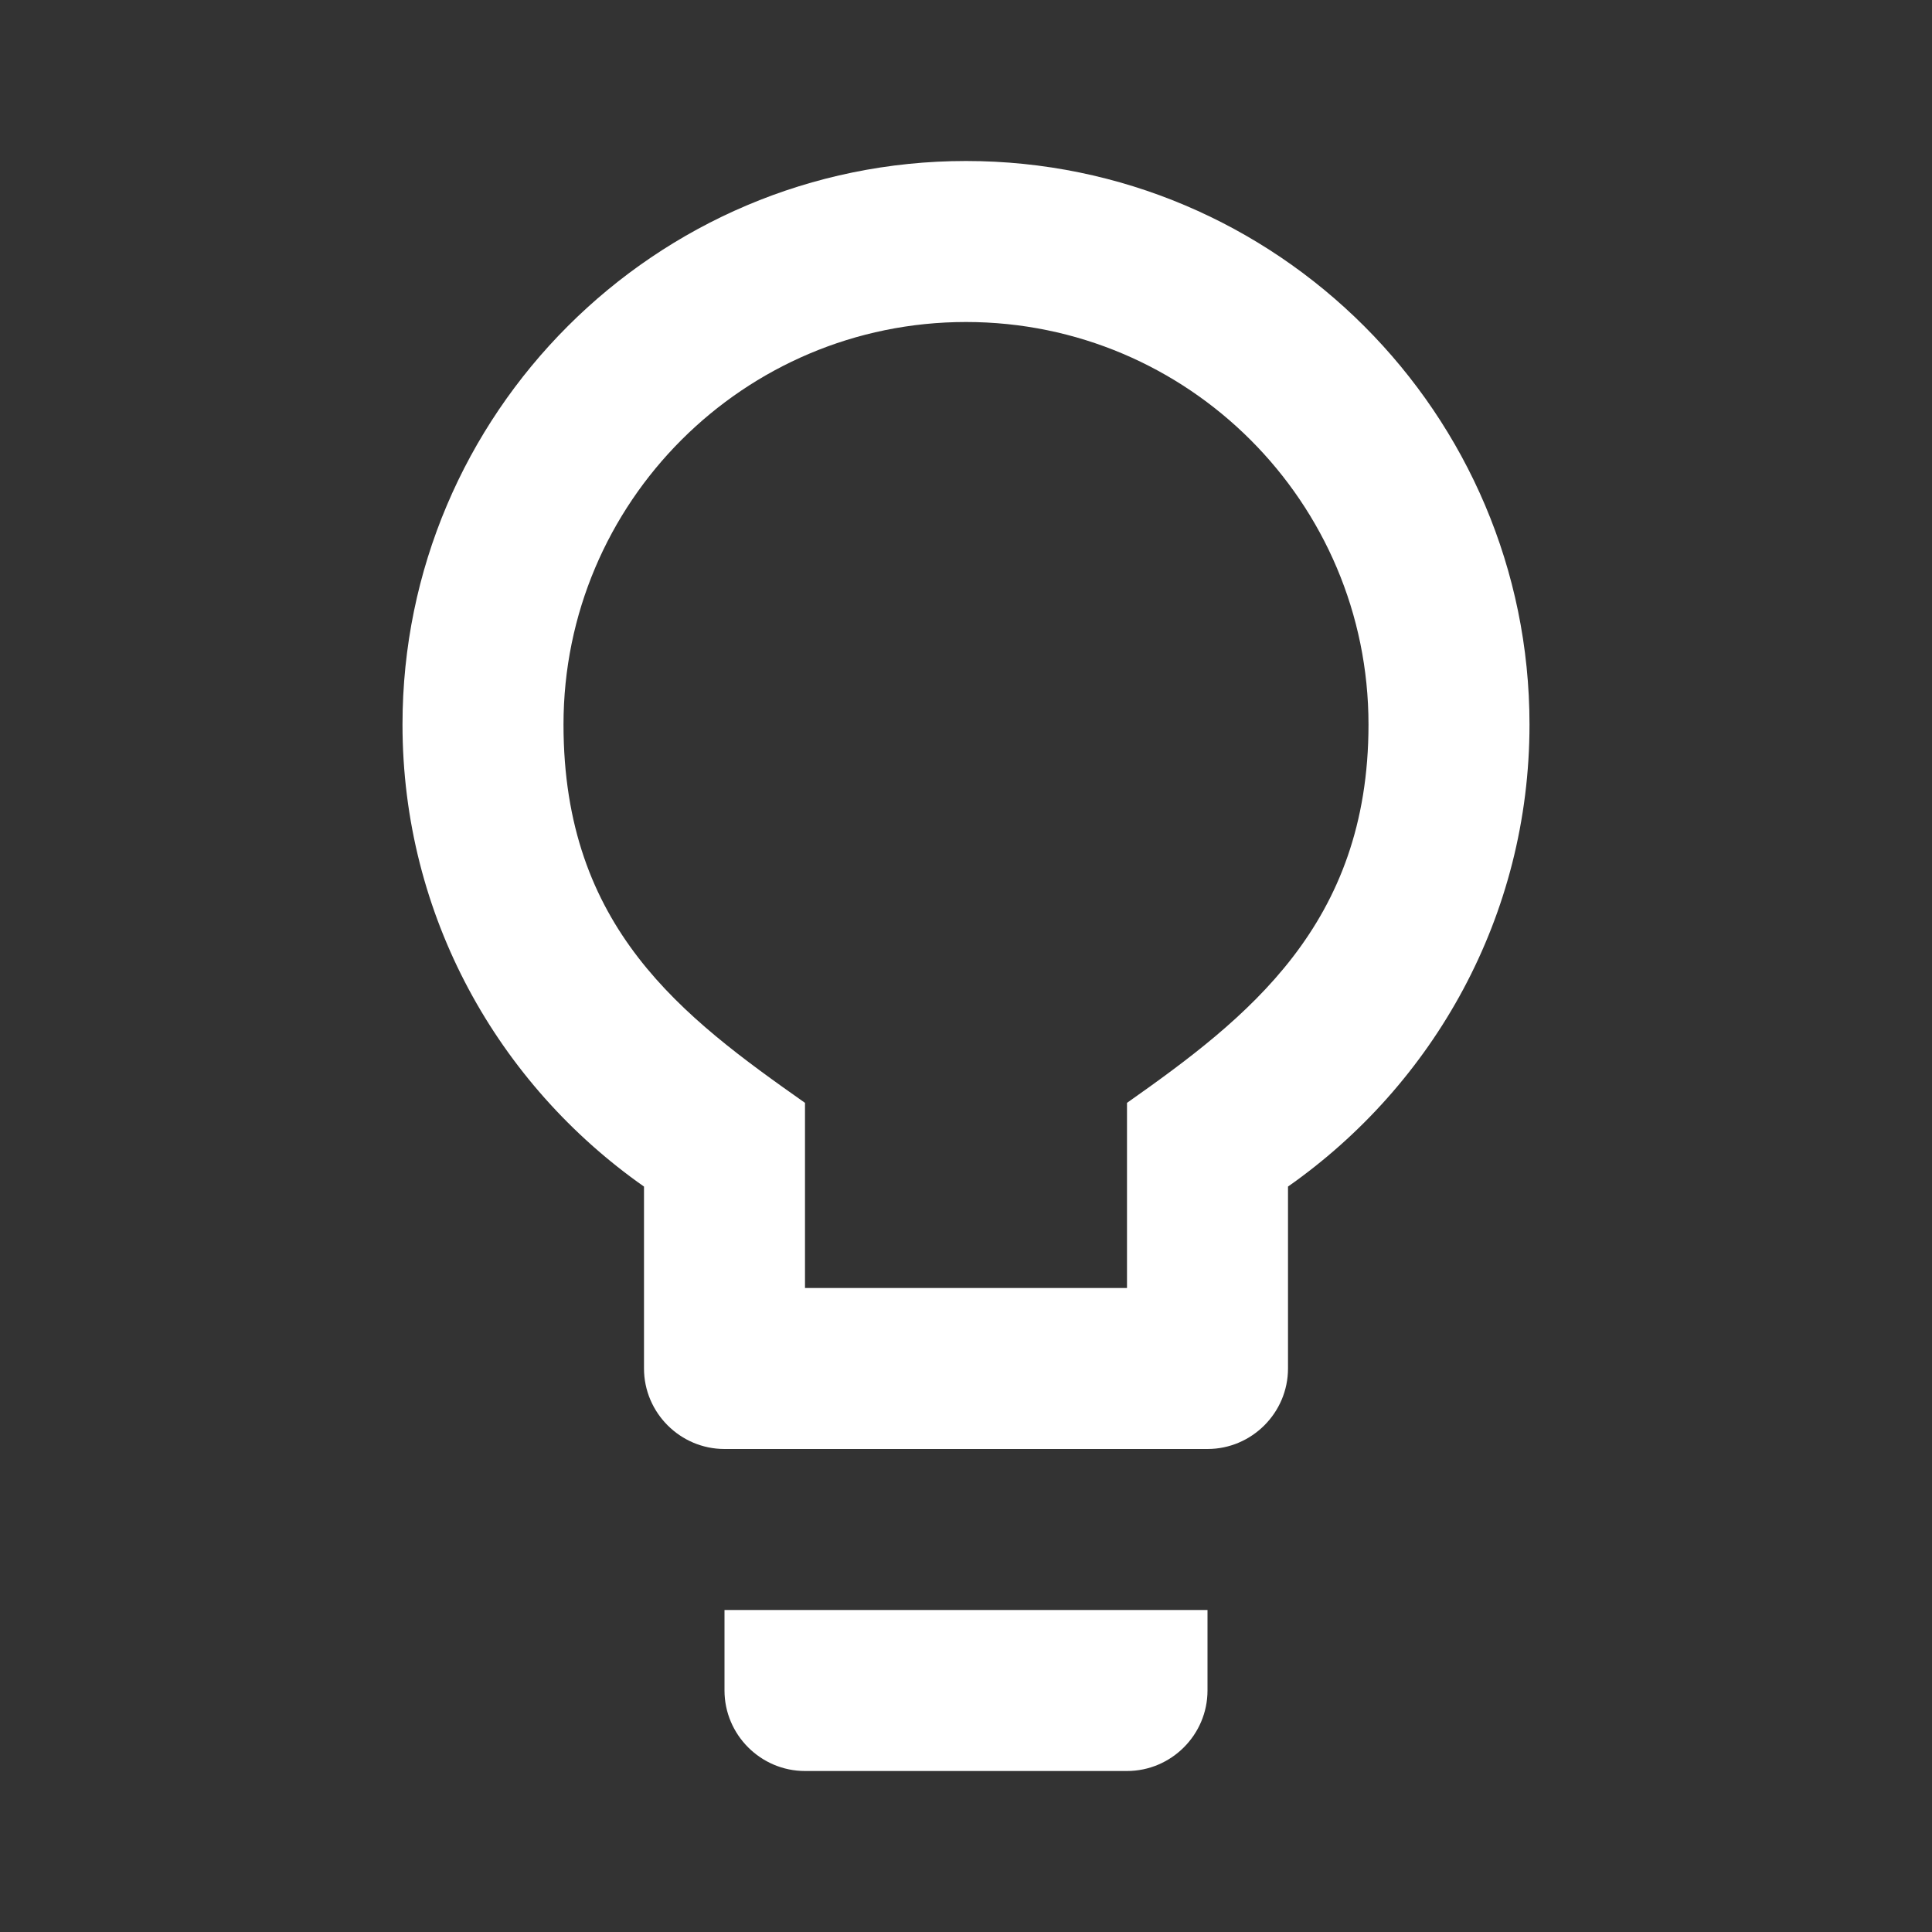 <svg xmlns="http://www.w3.org/2000/svg" enable-background="new 0 0 24 24" height="24" viewBox="0 0 24 24" width="24" fill="white"><rect x="0" y="0" width="24" height="24" fill="#333333" stroke="none"/><g><rect fill="none" height="24" width="24"/></g><g><g><g><path d="M9,21c0,0.55,0.45,1,1,1h4c0.55,0,1-0.45,1-1v-1H9V21z M12,2C8.14,2,5,5.14,5,9c0,2.38,1.19,4.47,3,5.74V17 c0,0.55,0.45,1,1,1h6c0.55,0,1-0.45,1-1v-2.26c1.81-1.27,3-3.36,3-5.74C19,5.14,15.86,2,12,2z M14,13.7V16h-4v-2.3 C8.48,12.63,7,11.53,7,9c0-2.76,2.24-5,5-5s5,2.24,5,5C17,11.49,15.49,12.65,14,13.7z"/></g></g></g></svg>
